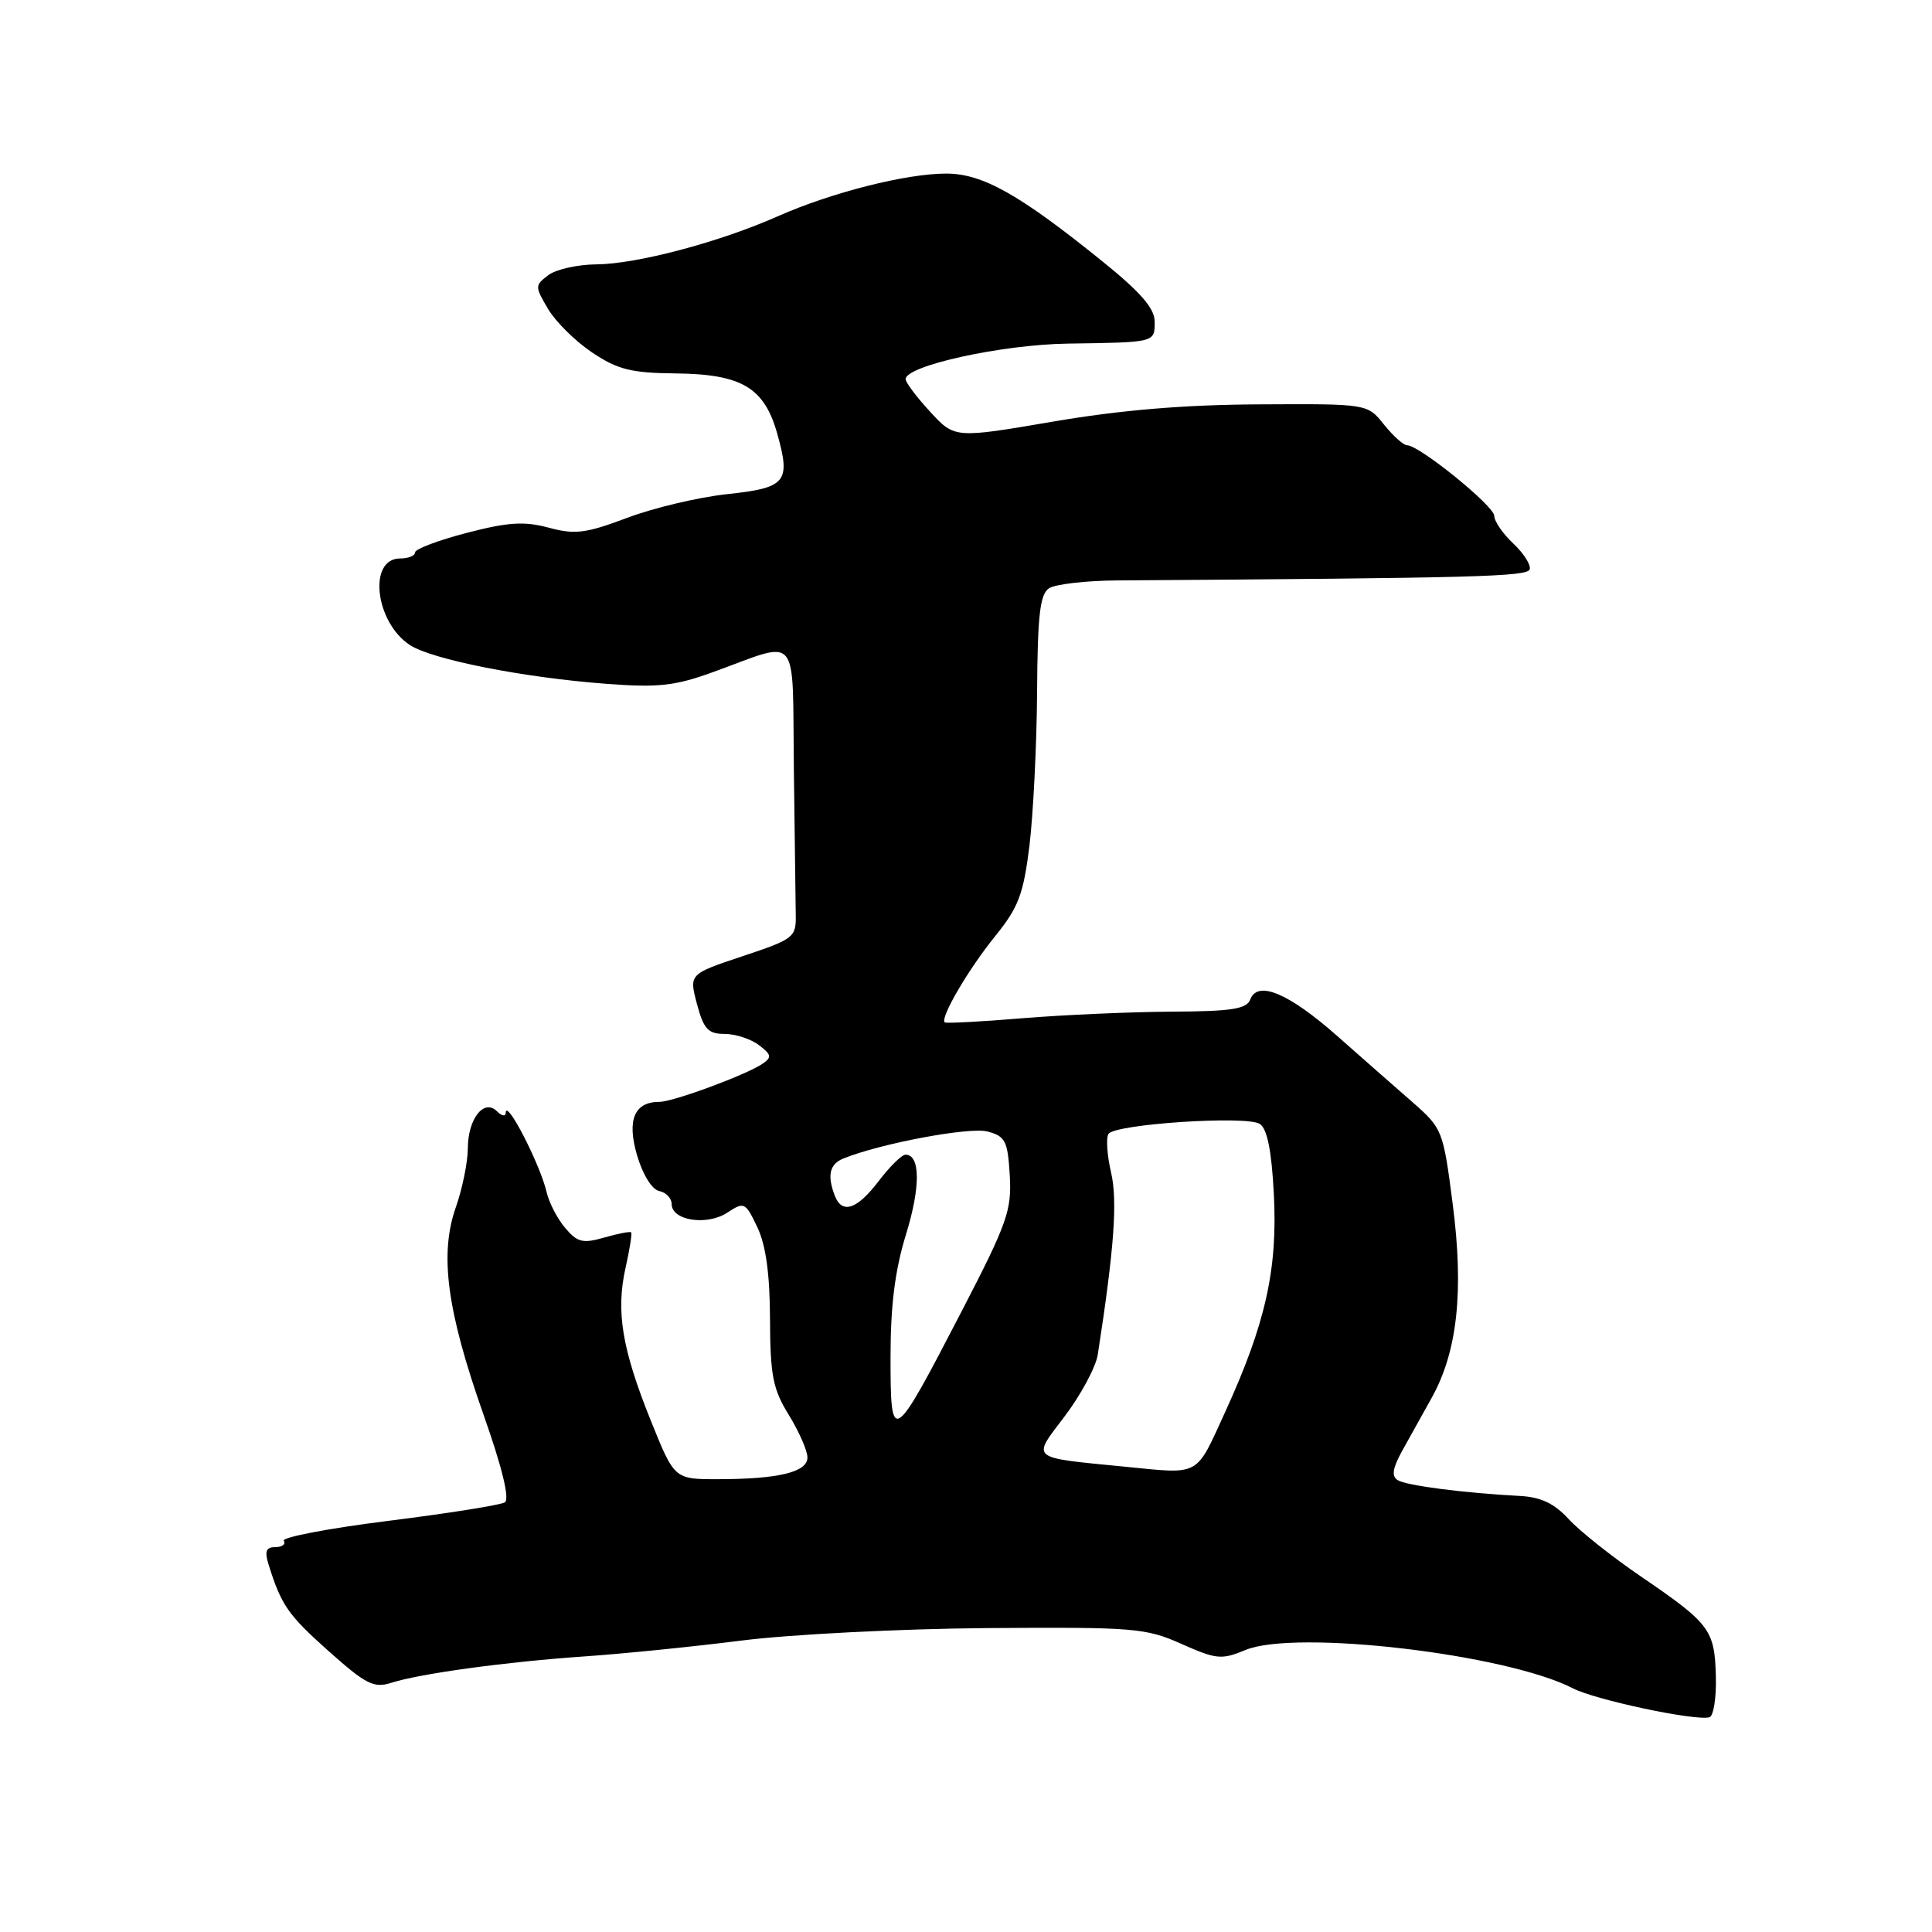 <?xml version="1.0" encoding="UTF-8" standalone="no"?>
<!DOCTYPE svg PUBLIC "-//W3C//DTD SVG 1.1//EN" "http://www.w3.org/Graphics/SVG/1.1/DTD/svg11.dtd" >
<svg xmlns="http://www.w3.org/2000/svg" xmlns:xlink="http://www.w3.org/1999/xlink" version="1.1" viewBox="0 0 256 256">
 <g >
 <path fill="currentColor"
d=" M 227.36 222.13 C 227.20 215.96 226.59 215.15 217.53 208.96 C 213.66 206.33 209.31 202.87 207.87 201.30 C 205.94 199.20 204.18 198.37 201.37 198.22 C 194.05 197.84 186.37 196.85 185.21 196.13 C 184.36 195.61 184.52 194.57 185.77 192.29 C 186.72 190.58 188.49 187.39 189.71 185.21 C 193.12 179.08 193.99 171.10 192.49 159.54 C 191.23 149.76 191.13 149.52 187.16 146.04 C 184.93 144.09 180.46 140.17 177.23 137.31 C 170.77 131.60 166.65 129.86 165.67 132.43 C 165.18 133.70 163.23 134.01 155.28 134.05 C 149.90 134.08 141.00 134.47 135.50 134.92 C 130.00 135.38 125.35 135.62 125.18 135.47 C 124.53 134.90 128.34 128.39 131.87 124.04 C 134.96 120.22 135.61 118.50 136.41 112.04 C 136.91 107.89 137.37 98.75 137.42 91.72 C 137.48 81.54 137.80 78.74 139.00 77.95 C 139.82 77.41 143.88 76.94 148.00 76.91 C 195.70 76.59 202.36 76.41 202.69 75.44 C 202.88 74.86 201.90 73.32 200.52 72.02 C 199.13 70.72 198.00 69.07 198.00 68.36 C 198.00 67.05 188.06 59.00 186.45 59.00 C 185.97 59.00 184.59 57.76 183.38 56.25 C 181.19 53.50 181.19 53.50 166.84 53.58 C 156.90 53.63 148.51 54.33 139.50 55.87 C 126.50 58.09 126.50 58.09 123.25 54.56 C 121.46 52.62 120.00 50.68 120.00 50.24 C 120.00 48.45 132.79 45.65 141.50 45.53 C 153.15 45.36 153.00 45.40 153.00 42.61 C 153.00 40.87 151.15 38.73 146.12 34.67 C 135.10 25.76 130.19 23.00 125.38 23.00 C 120.06 23.00 110.15 25.51 103.01 28.68 C 95.29 32.10 84.36 34.99 79.02 35.03 C 76.53 35.05 73.67 35.69 72.65 36.46 C 70.86 37.82 70.86 37.96 72.63 40.95 C 73.63 42.64 76.26 45.24 78.48 46.72 C 81.84 48.97 83.64 49.42 89.50 49.48 C 98.29 49.57 101.28 51.35 103.00 57.50 C 104.79 63.90 104.18 64.64 96.33 65.48 C 92.57 65.88 86.63 67.29 83.12 68.61 C 77.62 70.68 76.19 70.86 72.71 69.92 C 69.47 69.05 67.34 69.18 61.84 70.61 C 58.08 71.59 55.00 72.75 55.00 73.19 C 55.00 73.64 54.11 74.00 53.02 74.00 C 48.73 74.00 49.69 82.44 54.31 85.47 C 57.25 87.39 69.38 89.79 80.35 90.61 C 87.23 91.13 89.44 90.89 94.50 89.05 C 106.14 84.83 104.97 83.43 105.19 101.88 C 105.30 110.75 105.41 119.42 105.44 121.17 C 105.50 124.21 105.23 124.42 98.40 126.70 C 91.30 129.07 91.30 129.07 92.35 133.03 C 93.24 136.37 93.83 137.00 96.02 137.00 C 97.45 137.00 99.49 137.67 100.56 138.48 C 102.24 139.76 102.30 140.10 101.00 140.98 C 98.83 142.44 89.19 146.00 87.39 146.00 C 84.04 146.00 83.04 148.41 84.42 153.11 C 85.18 155.67 86.40 157.64 87.36 157.82 C 88.26 158.00 89.00 158.78 89.00 159.55 C 89.00 161.73 93.66 162.45 96.36 160.69 C 98.61 159.21 98.76 159.28 100.35 162.61 C 101.48 164.98 102.01 168.80 102.03 174.78 C 102.06 182.27 102.41 184.07 104.53 187.50 C 105.88 189.70 106.99 192.23 106.99 193.12 C 107.00 195.07 103.13 196.00 95.06 196.00 C 89.36 196.00 89.36 196.00 86.24 188.25 C 82.42 178.76 81.59 173.76 82.89 167.99 C 83.44 165.55 83.77 163.44 83.63 163.29 C 83.48 163.15 81.88 163.46 80.07 163.98 C 77.22 164.80 76.50 164.62 74.89 162.71 C 73.86 161.50 72.76 159.38 72.44 158.00 C 71.59 154.31 67.05 145.48 67.01 147.45 C 67.01 147.97 66.49 147.89 65.86 147.26 C 64.13 145.53 62.00 148.23 61.99 152.18 C 61.98 154.01 61.26 157.53 60.39 160.00 C 58.22 166.20 59.21 173.65 64.03 187.34 C 66.56 194.50 67.56 198.65 66.89 199.07 C 66.31 199.43 59.37 200.53 51.46 201.52 C 43.55 202.51 37.32 203.70 37.60 204.16 C 37.89 204.62 37.39 205.00 36.49 205.00 C 35.26 205.00 35.04 205.55 35.57 207.25 C 37.26 212.69 38.15 213.97 43.52 218.76 C 48.49 223.19 49.54 223.72 51.85 222.98 C 55.69 221.75 67.14 220.19 77.50 219.48 C 82.45 219.14 91.80 218.20 98.28 217.38 C 104.76 216.56 119.38 215.82 130.78 215.73 C 150.27 215.59 151.80 215.71 156.54 217.82 C 161.18 219.89 161.87 219.95 165.04 218.63 C 171.66 215.89 199.60 219.16 208.41 223.71 C 211.37 225.24 224.58 228.05 226.50 227.55 C 227.05 227.41 227.44 224.97 227.36 222.13 Z  M 149.00 194.34 C 136.30 193.09 136.71 193.43 141.05 187.70 C 143.22 184.84 145.20 181.15 145.46 179.50 C 147.64 165.42 148.10 159.12 147.22 155.35 C 146.69 153.07 146.54 150.77 146.88 150.25 C 147.73 148.94 165.15 147.79 166.92 148.92 C 167.91 149.55 168.49 152.44 168.79 158.20 C 169.31 168.14 167.71 175.34 162.39 186.99 C 158.36 195.79 159.19 195.34 149.00 194.34 Z  M 118.00 179.82 C 118.00 172.95 118.59 168.31 120.05 163.56 C 121.99 157.29 121.96 153.00 119.98 153.00 C 119.50 153.00 117.90 154.57 116.43 156.50 C 113.55 160.28 111.57 160.93 110.61 158.42 C 109.58 155.74 109.93 154.24 111.75 153.51 C 116.68 151.51 128.48 149.30 130.85 149.93 C 133.22 150.56 133.53 151.17 133.80 155.75 C 134.07 160.37 133.47 162.08 127.46 173.68 C 118.24 191.48 118.00 191.64 118.00 179.82 Z "/>
</g>
</svg>